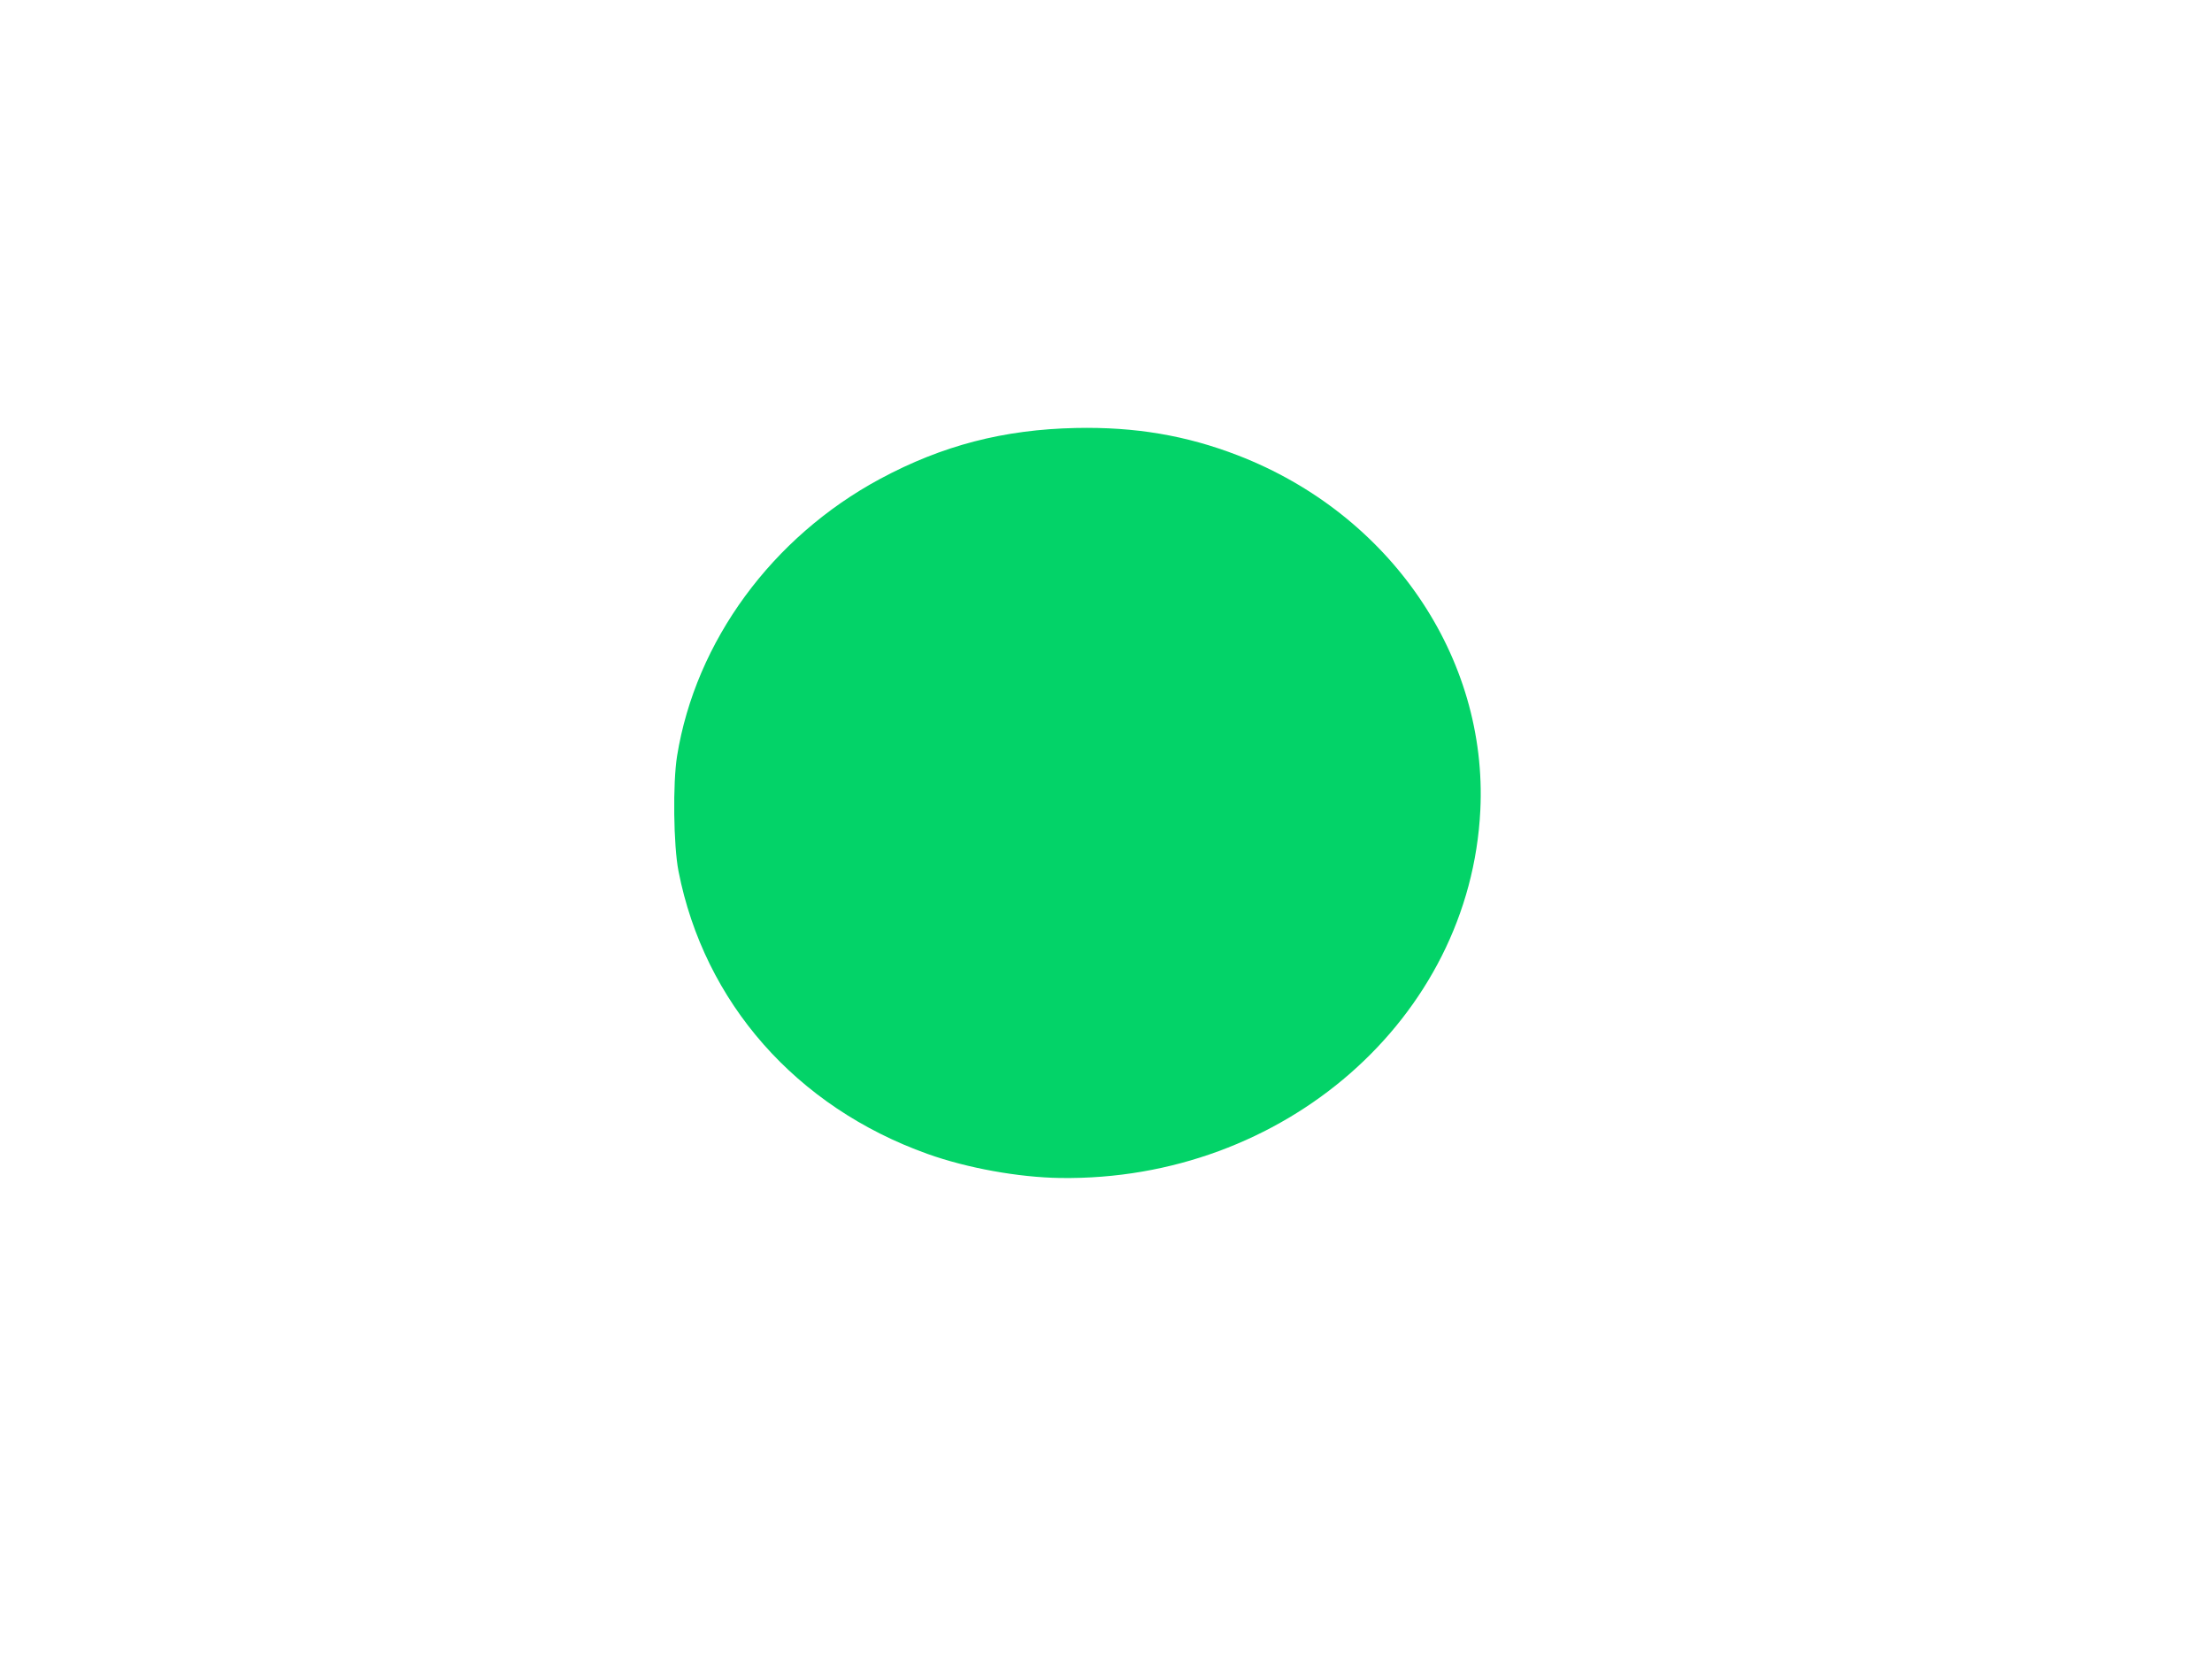 <?xml version="1.0" encoding="UTF-8" standalone="no"?>
<!-- Created with Inkscape (http://www.inkscape.org/) -->

<svg
   width="640.0px"
   height="480.0px"
   viewBox="0 0 640.0 480.0"
   version="1.1"
   id="SVGRoot"
   sodipodi:docname="MiniCircleTeesa.svg"
   inkscape:version="1.2.2 (732a01da63, 2022-12-09)"
   xmlns:inkscape="http://www.inkscape.org/namespaces/inkscape"
   xmlns:sodipodi="http://sodipodi.sourceforge.net/DTD/sodipodi-0.dtd"
   xmlns="http://www.w3.org/2000/svg"
   xmlns:svg="http://www.w3.org/2000/svg">
  <sodipodi:namedview
     id="namedview99"
     pagecolor="#505050"
     bordercolor="#eeeeee"
     borderopacity="1"
     inkscape:showpageshadow="0"
     inkscape:pageopacity="0"
     inkscape:pagecheckerboard="0"
     inkscape:deskcolor="#505050"
     inkscape:document-units="px"
     showgrid="false"
     inkscape:zoom="0.66142459"
     inkscape:cx="257.02099"
     inkscape:cy="258.53287"
     inkscape:window-width="1366"
     inkscape:window-height="705"
     inkscape:window-x="-8"
     inkscape:window-y="-8"
     inkscape:window-maximized="1"
     inkscape:current-layer="layer1" />
  <defs
     id="defs94" />
  <g
     inkscape:label="Capa 1"
     inkscape:groupmode="layer"
     id="layer1">
    <path
       style="fill:#03d368;fill-opacity:1;stroke:none;stroke-width:0.68"
       d="m 306.744,340.827 c -12.067,-0.175 -26.946,-2.872 -38.368,-6.956 -37.998,-13.586 -64.608,-43.79 -72.063,-81.795 -1.461,-7.447 -1.682,-25.513 -0.409,-33.377 5.369,-33.159 27.497,-63.343 58.766,-80.158 17.946,-9.651 35.713,-14.268 56.612,-14.713 17.101,-0.364 31.94,2.147 46.913,7.938 44.061,17.042 72.284,58.373 70.108,102.668 -2.956,60.153 -56.857,107.33 -121.559,106.393 z"
       id="path340" />
  </g>
</svg>
